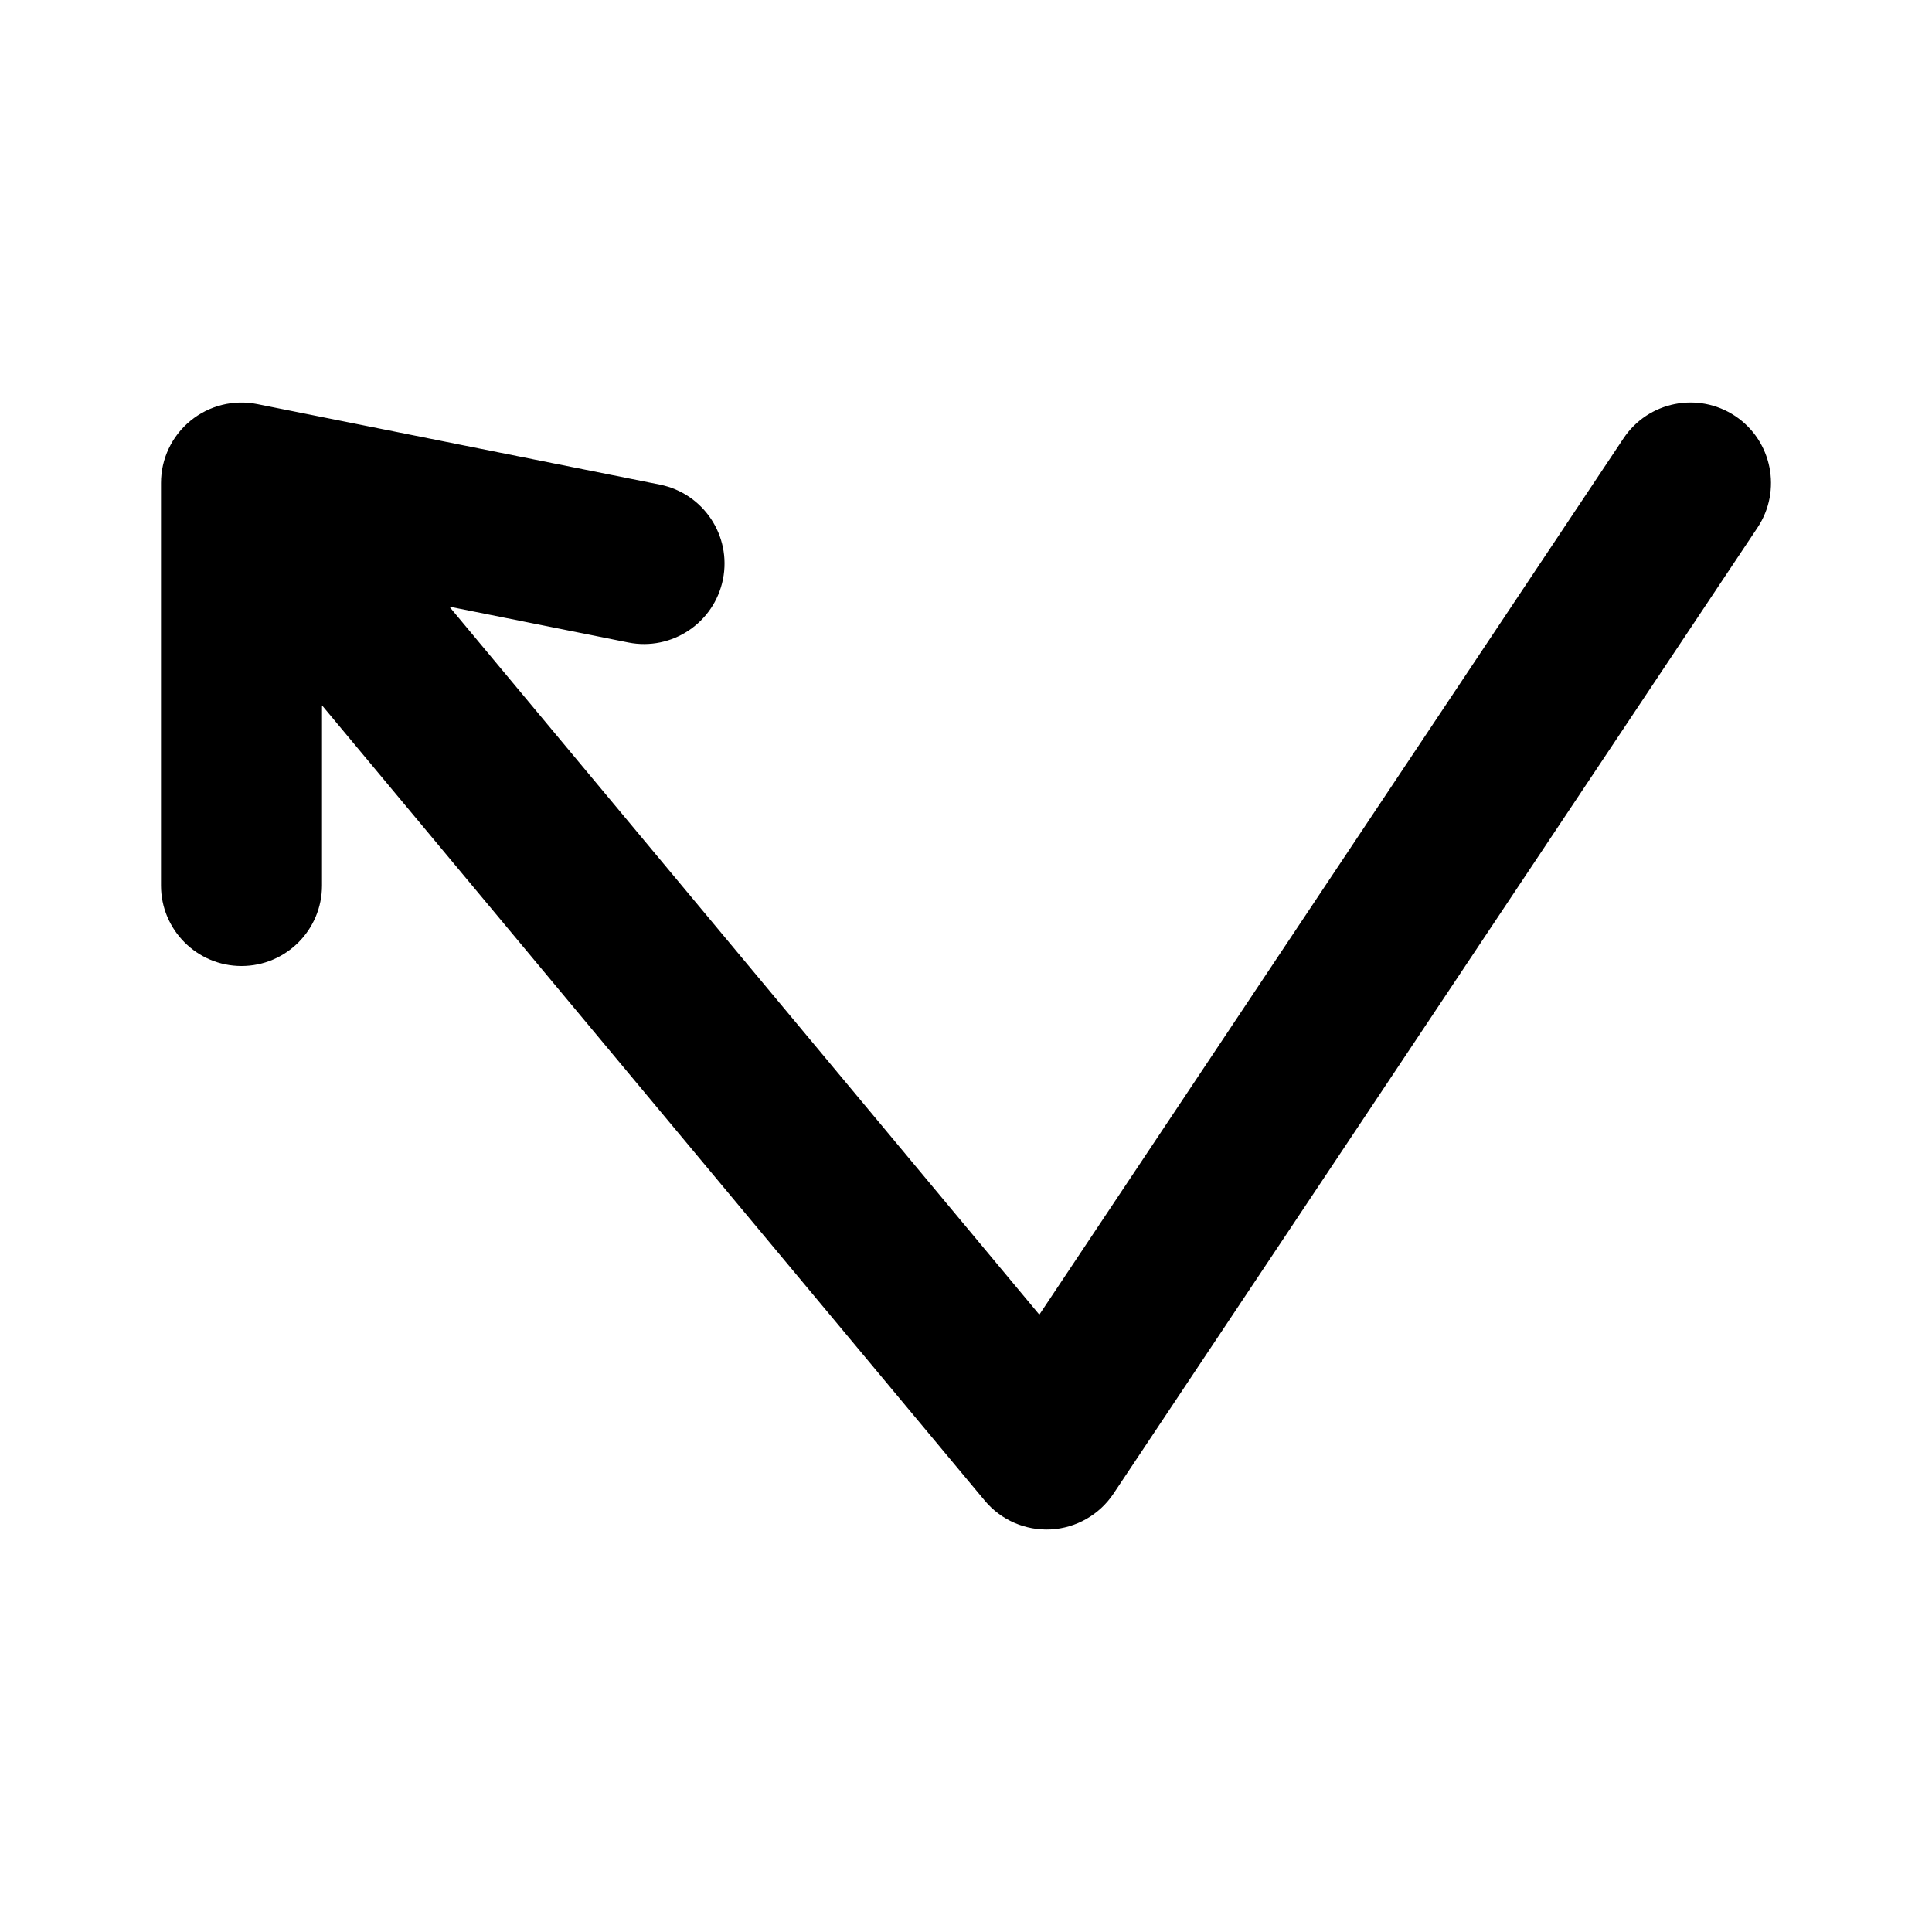 <svg width="24" height="24" viewBox="0 0 24 24" fill="none" xmlns="http://www.w3.org/2000/svg">
<path fill-rule="evenodd" clip-rule="evenodd" d="M21.555 5.168C22.014 5.474 22.138 6.095 21.832 6.555L13.832 18.555C13.657 18.817 13.368 18.982 13.053 18.999C12.738 19.015 12.434 18.883 12.232 18.64L4 8.762V11C4 11.552 3.552 12 3 12C2.448 12 2 11.552 2 11V6C2 5.7 2.134 5.417 2.366 5.227C2.598 5.037 2.902 4.961 3.196 5.02L8.196 6.02C8.738 6.128 9.089 6.655 8.981 7.196C8.872 7.738 8.345 8.089 7.804 7.981L5.582 7.536L12.911 16.331L20.168 5.445C20.474 4.986 21.095 4.862 21.555 5.168Z" fill="currentColor"/>
</svg>
